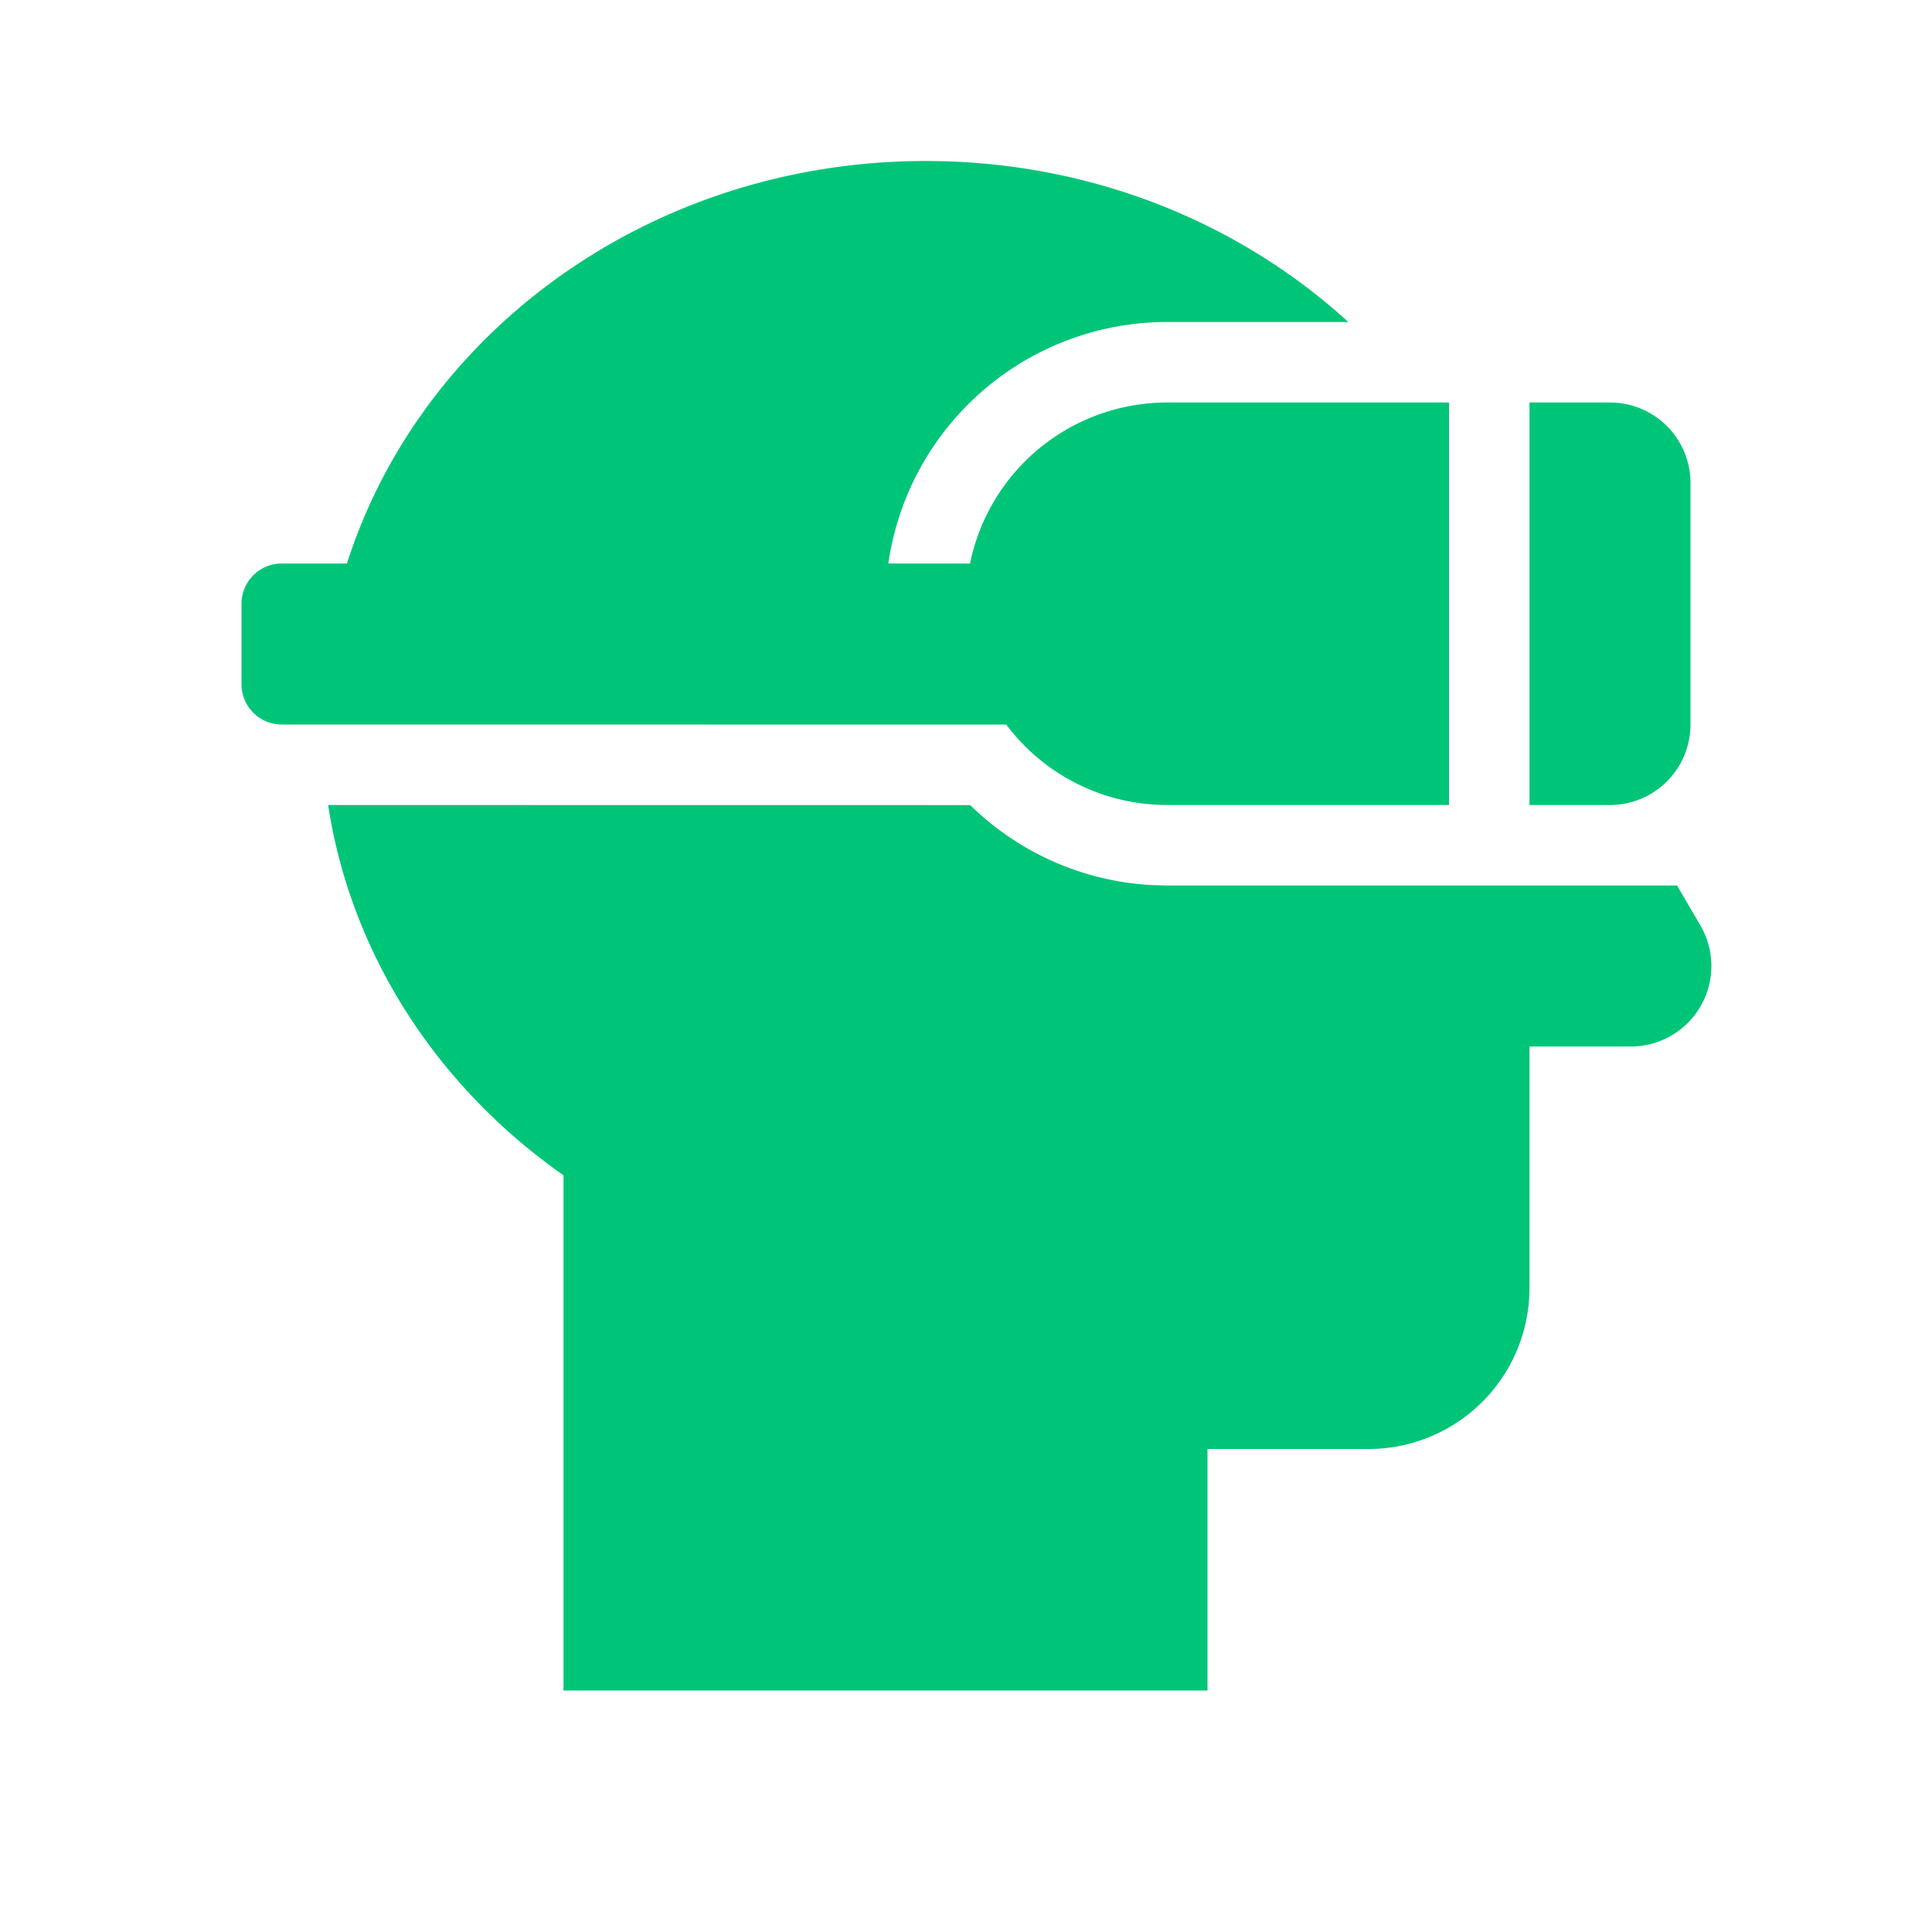 <svg xmlns="http://www.w3.org/2000/svg" viewBox="0 0 24 24" height="16px" width="16px"><path fill-rule="evenodd" fill="#00c578" d="M4.076 10l7.976.001c.588.576 1.38.946 2.256.994L14.5 11h6.333l.29.496A1 1 0 0120.259 13H19v3a2 2 0 01-2 2h-2v3H7v-6.4C5.45 13.514 4.364 11.878 4.076 10zM20 5a1 1 0 011 1v3a1 1 0 01-1 1h-1V5h1zm-8.663 4.001L4 9h-.5a.5.5 0 01-.5-.5v-1a.5.5 0 01.5-.5h.81c.922-2.891 3.792-5 7.19-5 2.044 0 3.896.763 5.249 2H14.5a3.5 3.5 0 00-3.465 3h1.015a2.5 2.5 0 012.45-2H18v5h-3.5a2.496 2.496 0 01-2-.999h-1.163z"/></svg>
